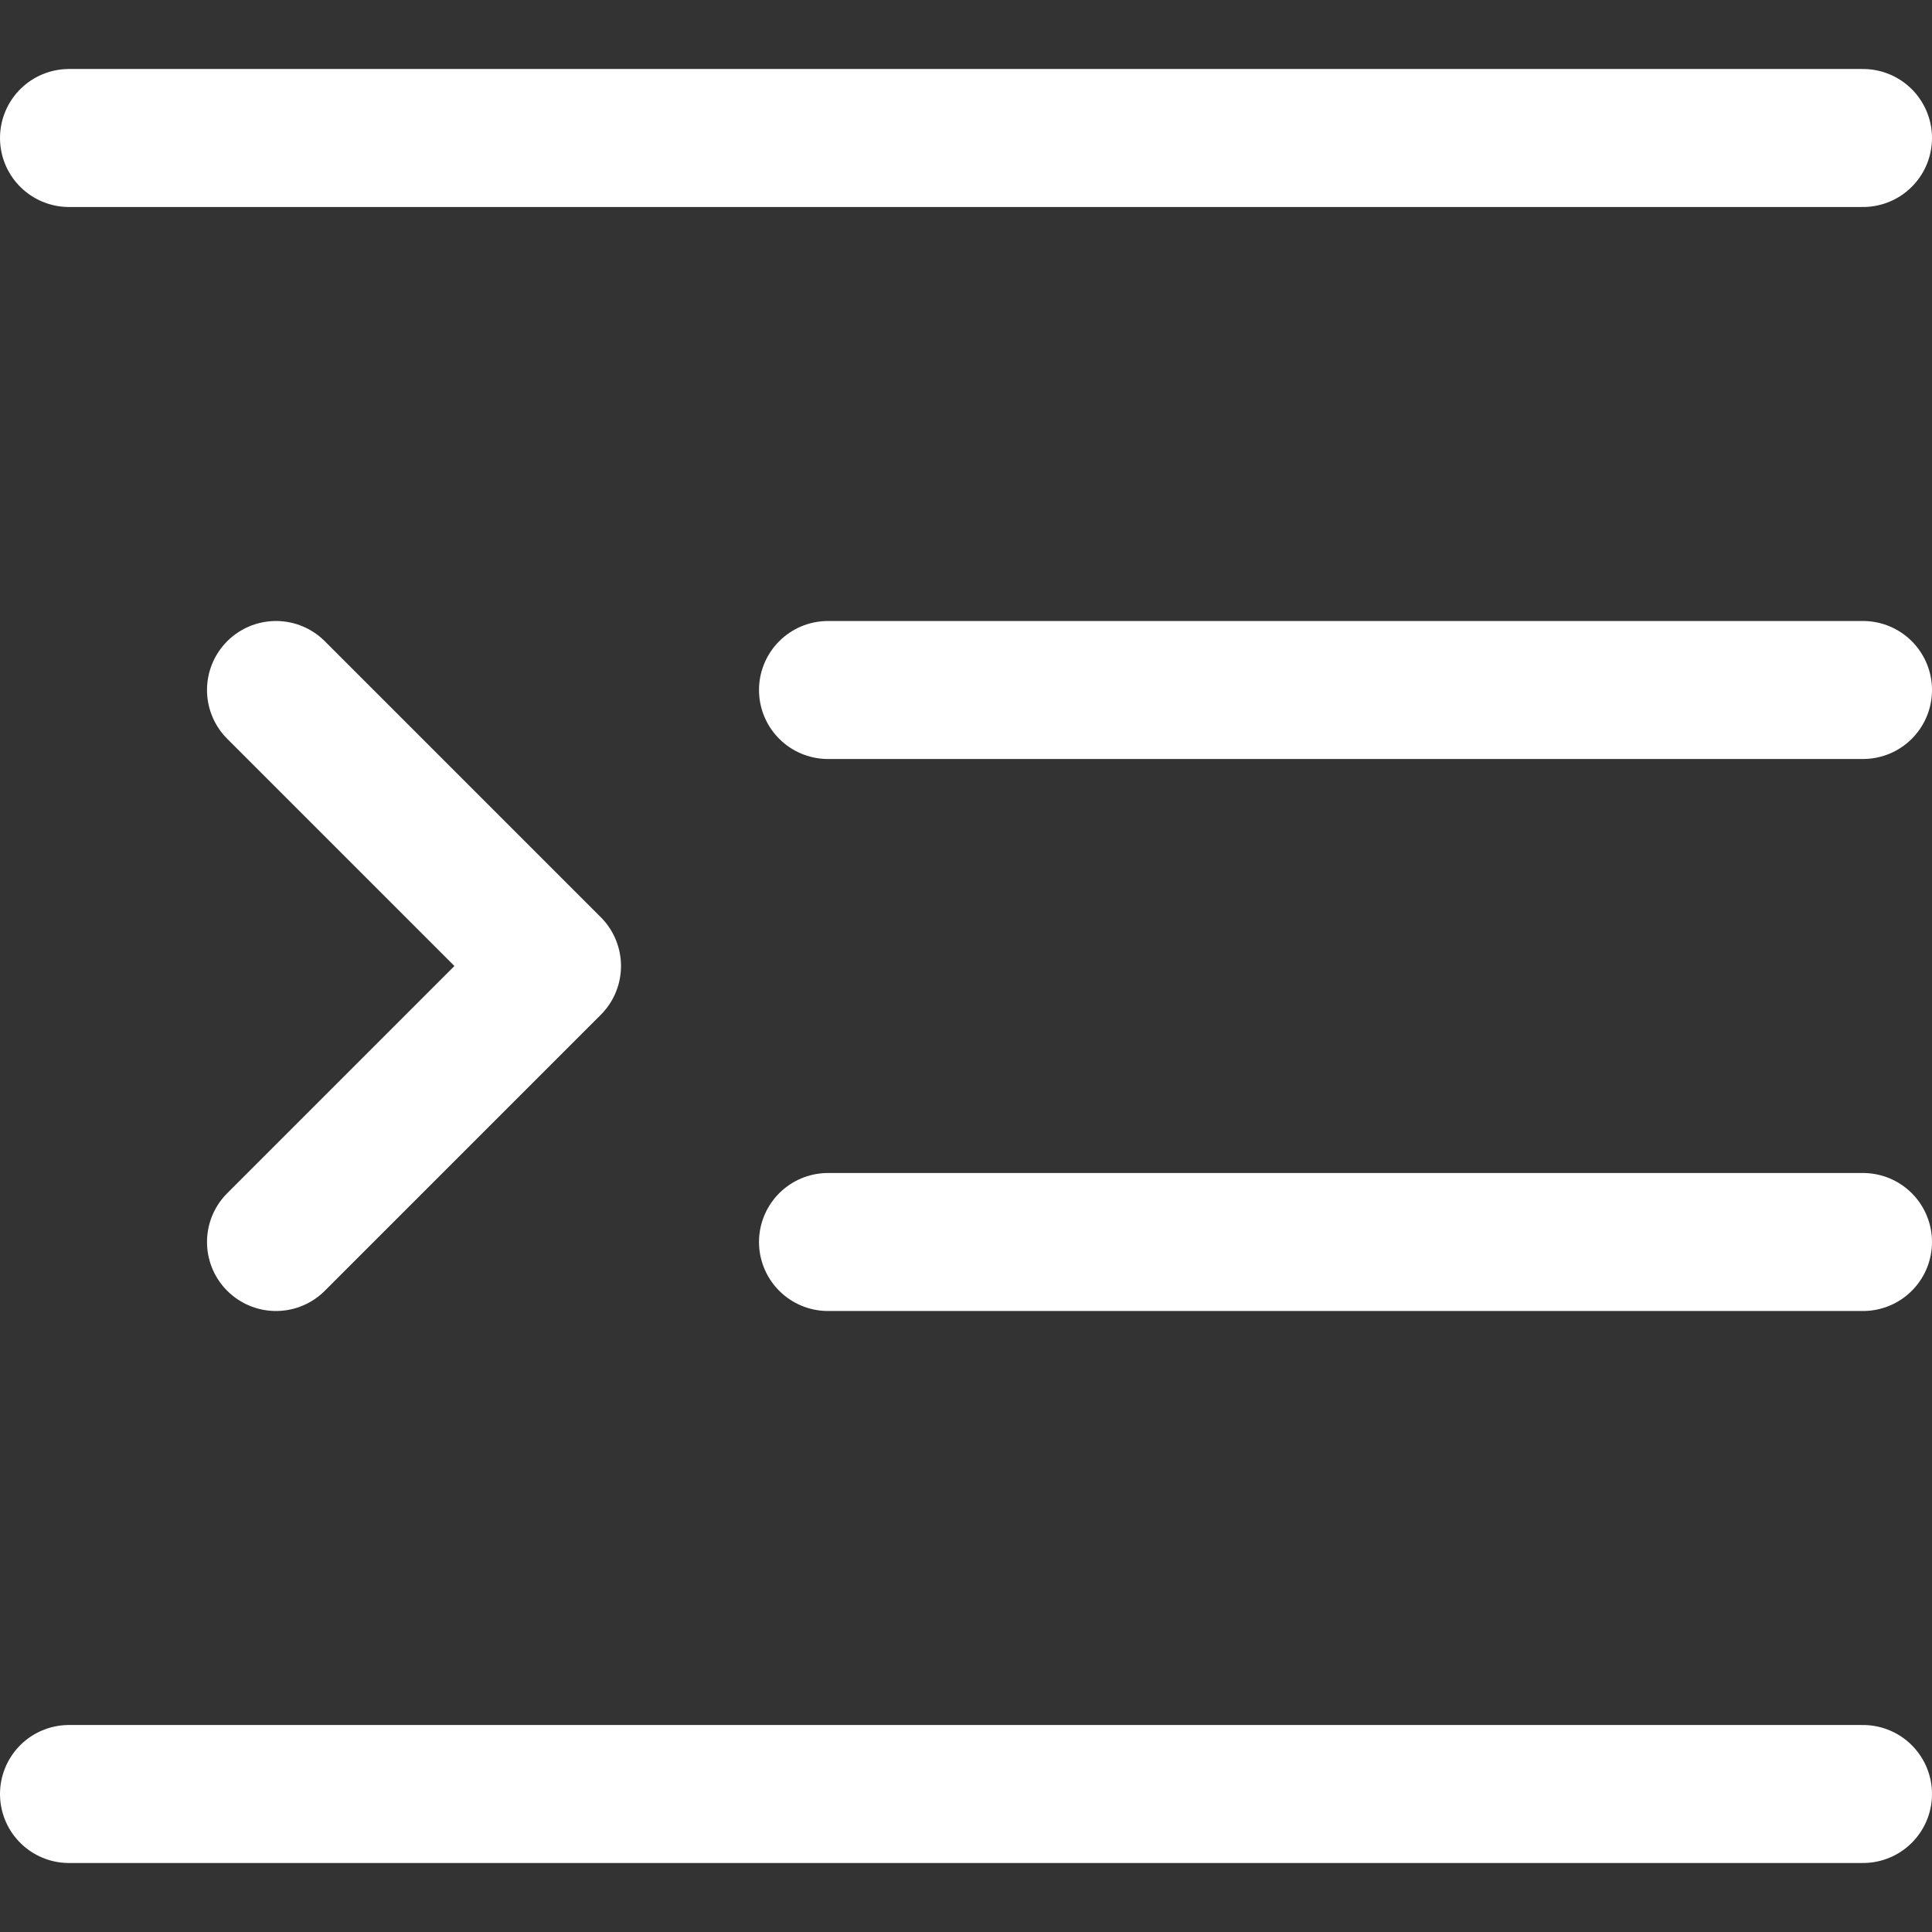 <svg xmlns="http://www.w3.org/2000/svg" viewBox="0 0 14 14" height="24" width="24"><rect x="0" y="0" width="14" height="14" fill="#333333" stroke="none"/><g><line x1="13.5" y1="1" x2="0.5" y2="1" fill="none" stroke="#ffffff" stroke-linecap="round" stroke-linejoin="round"></line><line x1="13.5" y1="5" x2="6" y2="5" fill="none" stroke="#ffffff" stroke-linecap="round" stroke-linejoin="round"></line><line x1="13.5" y1="9" x2="6" y2="9" fill="none" stroke="#ffffff" stroke-linecap="round" stroke-linejoin="round"></line><line x1="13.5" y1="13" x2="0.5" y2="13" fill="none" stroke="#ffffff" stroke-linecap="round" stroke-linejoin="round"></line><polyline points="2 5 4 7 2 9" fill="none" stroke="#ffffff" stroke-linecap="round" stroke-linejoin="round"></polyline></g></svg>